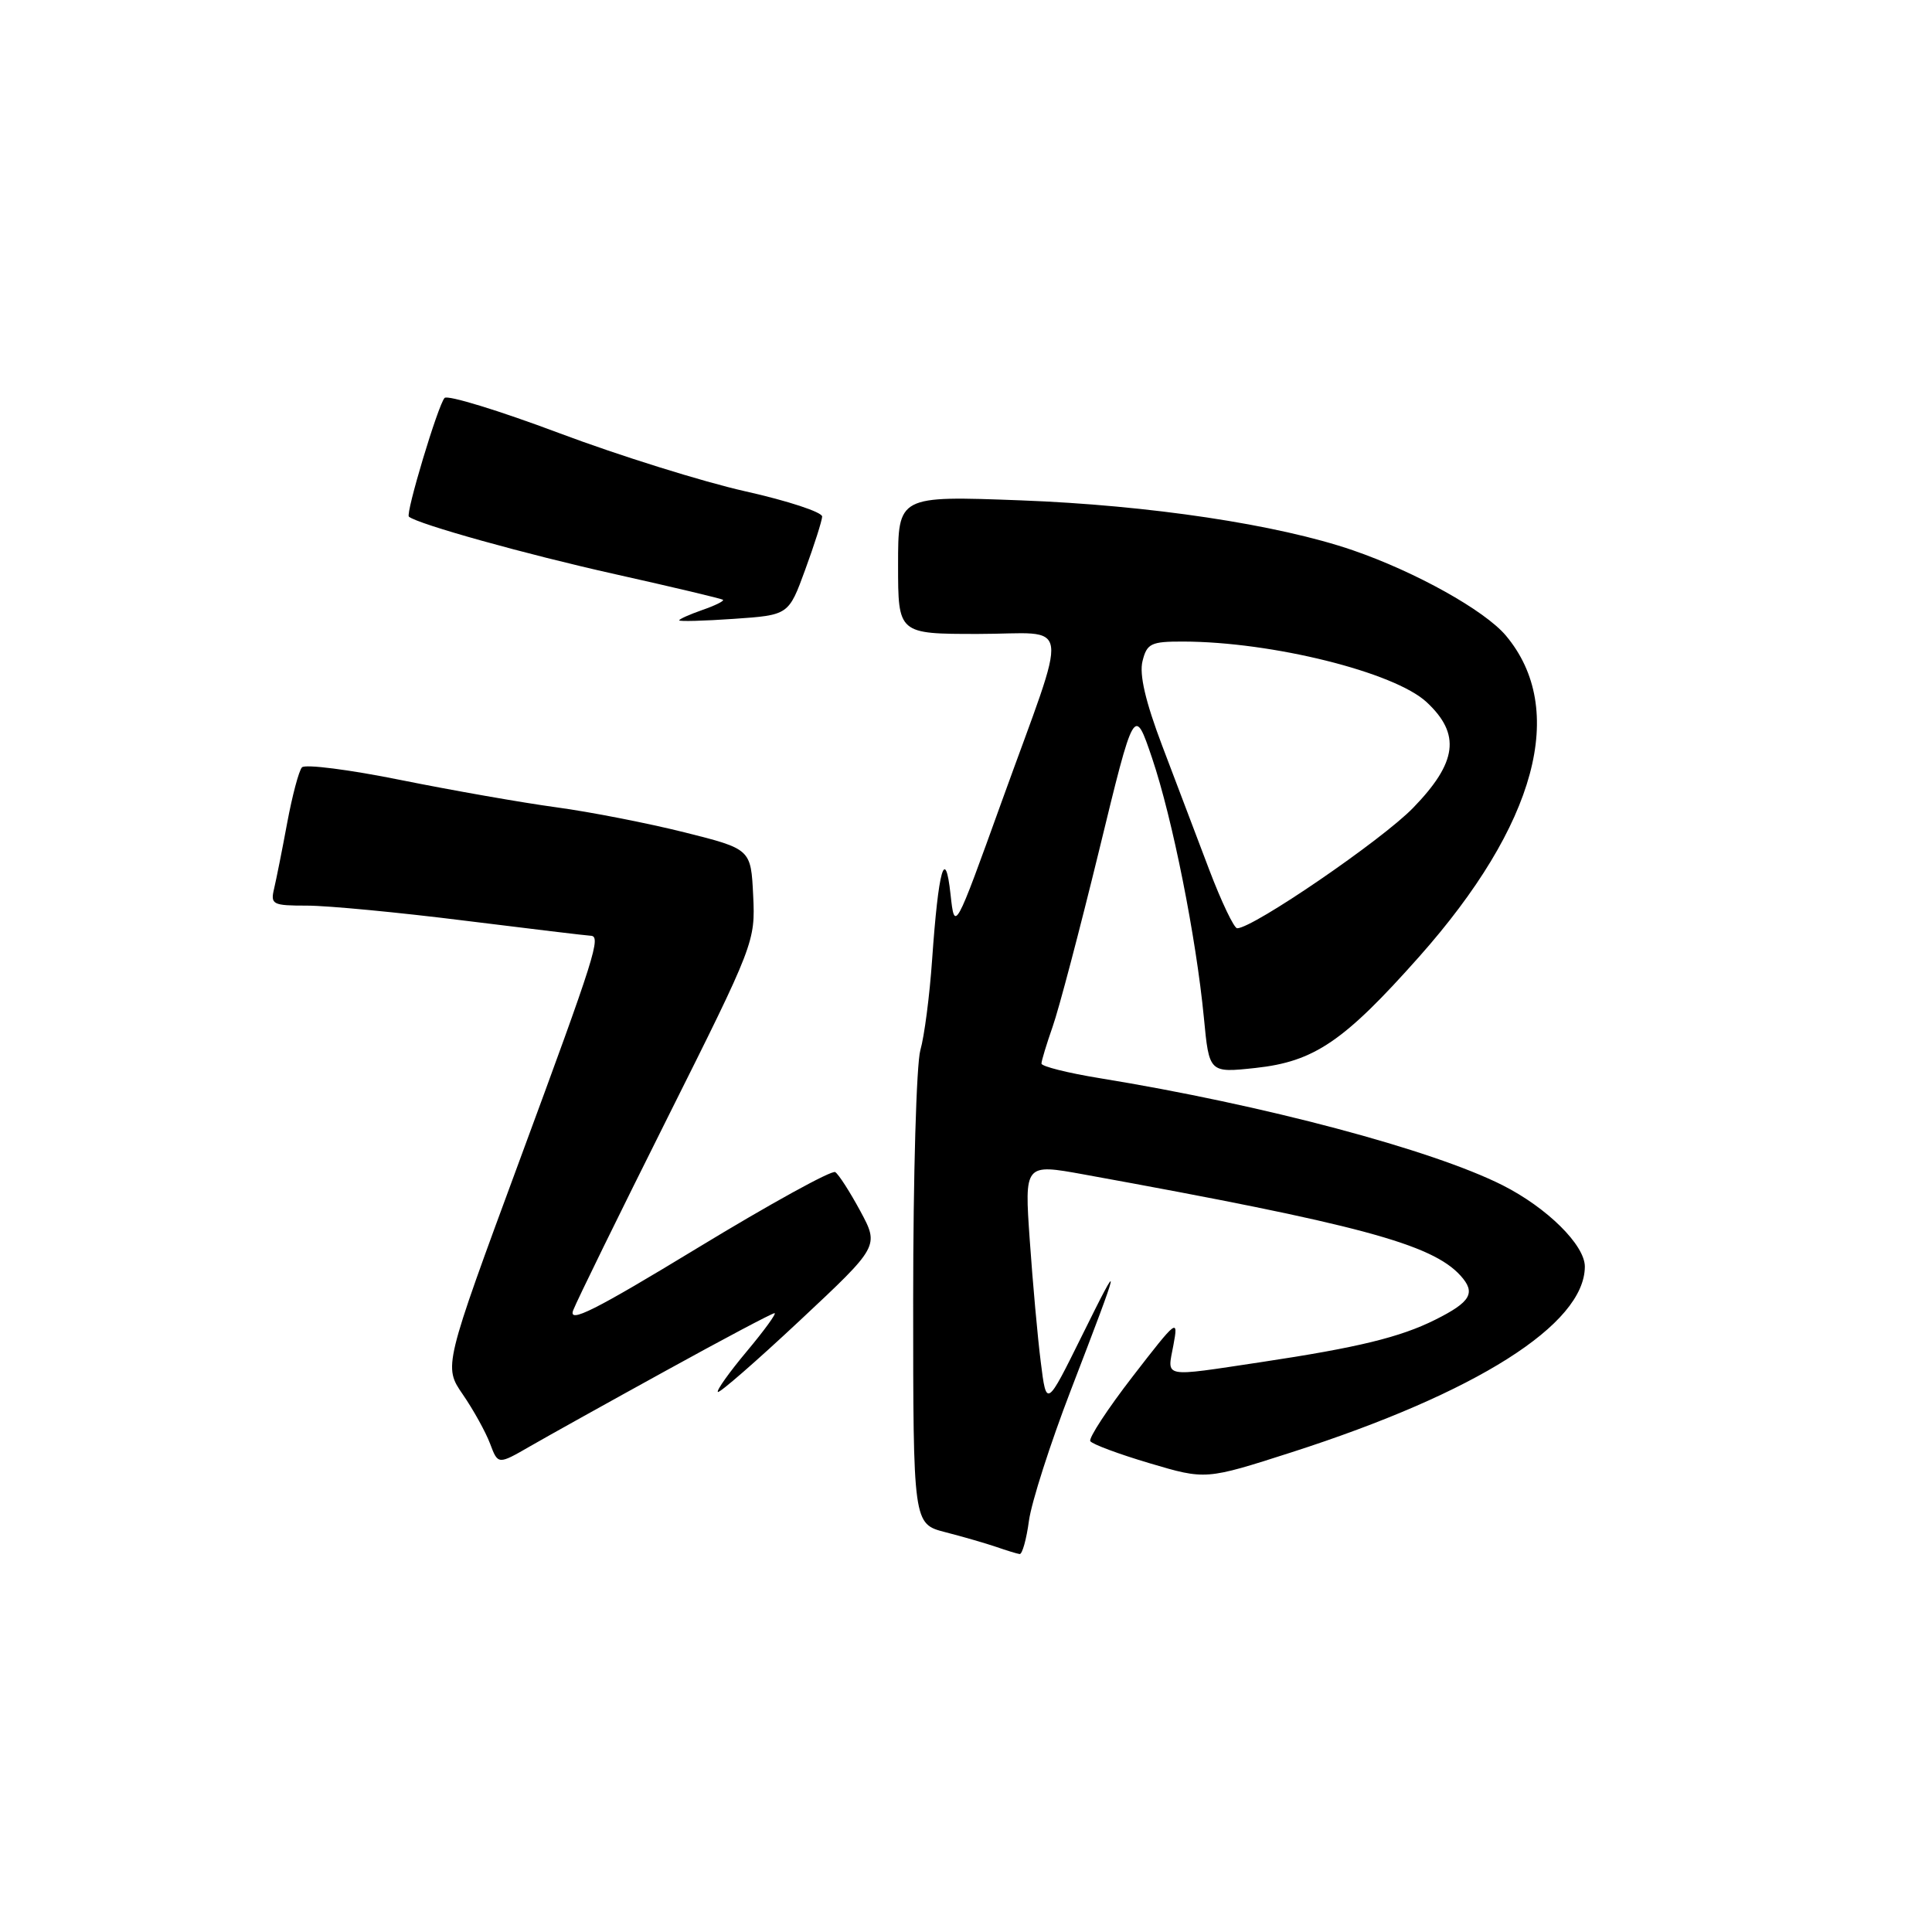 <?xml version="1.0" encoding="UTF-8" standalone="no"?>
<!DOCTYPE svg PUBLIC "-//W3C//DTD SVG 1.1//EN" "http://www.w3.org/Graphics/SVG/1.1/DTD/svg11.dtd" >
<svg xmlns="http://www.w3.org/2000/svg" xmlns:xlink="http://www.w3.org/1999/xlink" version="1.1" viewBox="0 0 256 256">
 <g >
 <path fill="currentColor"
d=" M 136.34 201.51 C 136.68 199.04 139.17 191.28 141.87 184.26 C 148.61 166.74 148.74 166.12 143.36 177.00 C 138.66 186.50 138.66 186.50 137.91 180.50 C 137.49 177.20 136.84 169.93 136.45 164.35 C 135.74 154.19 135.74 154.19 143.62 155.62 C 180.03 162.23 189.74 164.84 193.53 169.03 C 195.59 171.31 194.90 172.51 190.18 174.87 C 185.52 177.20 179.91 178.56 167.16 180.48 C 153.82 182.48 154.66 182.64 155.48 178.25 C 156.16 174.62 155.98 174.76 150.10 182.37 C 146.76 186.69 144.23 190.56 144.47 190.96 C 144.72 191.36 148.26 192.68 152.34 193.89 C 159.76 196.09 159.76 196.09 171.13 192.44 C 195.65 184.56 209.98 175.48 210.00 167.83 C 210.00 164.98 205.00 160.03 199.10 157.05 C 189.78 152.35 167.42 146.40 145.75 142.87 C 141.49 142.18 138.00 141.30 138.00 140.93 C 138.00 140.56 138.67 138.36 139.48 136.04 C 140.30 133.73 143.07 123.21 145.64 112.67 C 150.30 93.50 150.30 93.50 152.66 100.46 C 155.36 108.45 158.49 124.17 159.52 134.84 C 160.22 142.17 160.22 142.17 166.36 141.51 C 174.14 140.67 178.08 137.99 188.02 126.80 C 203.60 109.26 207.73 93.97 199.53 84.21 C 196.72 80.88 187.58 75.78 179.28 72.92 C 169.34 69.50 152.28 66.94 135.25 66.30 C 119.00 65.69 119.00 65.69 119.00 74.85 C 119.00 84.00 119.00 84.00 129.61 84.00 C 142.16 84.00 141.76 81.19 132.75 106.16 C 126.50 123.50 126.50 123.50 125.95 118.50 C 125.24 112.00 124.35 115.15 123.51 127.16 C 123.18 131.93 122.48 137.33 121.95 139.16 C 121.43 140.99 121.00 155.86 121.00 172.20 C 121.00 201.92 121.00 201.92 125.25 203.02 C 127.59 203.62 130.62 204.50 132.00 204.97 C 133.38 205.45 134.78 205.88 135.11 205.92 C 135.45 205.96 136.01 203.98 136.34 201.51 Z  M 88.28 181.60 C 95.86 177.42 102.32 174.00 102.63 174.00 C 102.93 174.00 101.29 176.27 98.97 179.04 C 96.65 181.81 94.92 184.24 95.12 184.44 C 95.33 184.63 100.22 180.37 106.00 174.96 C 116.50 165.13 116.50 165.13 114.00 160.48 C 112.62 157.93 111.13 155.60 110.67 155.31 C 110.21 155.02 102.02 159.53 92.46 165.34 C 78.72 173.69 75.27 175.42 75.95 173.62 C 76.43 172.37 82.06 160.88 88.46 148.09 C 99.95 125.12 100.09 124.76 99.80 118.67 C 99.50 112.50 99.50 112.50 90.70 110.29 C 85.86 109.08 78.21 107.58 73.70 106.97 C 69.19 106.36 59.93 104.73 53.12 103.36 C 46.31 101.98 40.41 101.23 40.01 101.68 C 39.60 102.13 38.73 105.42 38.06 109.00 C 37.40 112.58 36.61 116.51 36.32 117.75 C 35.82 119.85 36.11 120.00 40.70 120.00 C 43.41 120.00 52.79 120.89 61.56 121.99 C 70.33 123.08 77.84 123.98 78.25 123.99 C 79.70 124.01 78.91 126.51 68.88 153.67 C 58.77 181.06 58.77 181.06 61.33 184.78 C 62.74 186.83 64.36 189.76 64.94 191.30 C 65.99 194.09 65.99 194.09 70.24 191.64 C 72.58 190.29 80.70 185.77 88.28 181.60 Z  M 106.69 75.50 C 107.90 72.20 108.91 69.03 108.94 68.45 C 108.97 67.87 104.39 66.36 98.75 65.10 C 93.11 63.83 82.00 60.36 74.07 57.38 C 66.13 54.40 59.31 52.31 58.91 52.73 C 58.05 53.64 53.71 68.07 54.18 68.46 C 55.36 69.45 69.71 73.45 81.50 76.08 C 89.20 77.80 95.64 79.33 95.80 79.48 C 95.97 79.64 94.73 80.25 93.05 80.83 C 91.37 81.42 90.00 82.03 90.00 82.20 C 90.00 82.36 93.26 82.28 97.25 82.00 C 104.50 81.50 104.50 81.50 106.69 75.50 Z  M 160.23 115.25 C 158.61 110.99 155.81 103.61 154.01 98.85 C 151.78 92.97 150.94 89.37 151.39 87.60 C 151.97 85.26 152.51 85.00 156.77 85.01 C 168.56 85.03 184.79 89.07 189.05 93.05 C 193.58 97.28 193.10 101.01 187.25 107.04 C 183.10 111.32 166.03 123.00 163.93 123.00 C 163.52 123.00 161.85 119.51 160.23 115.25 Z "/>
</g>
</svg>